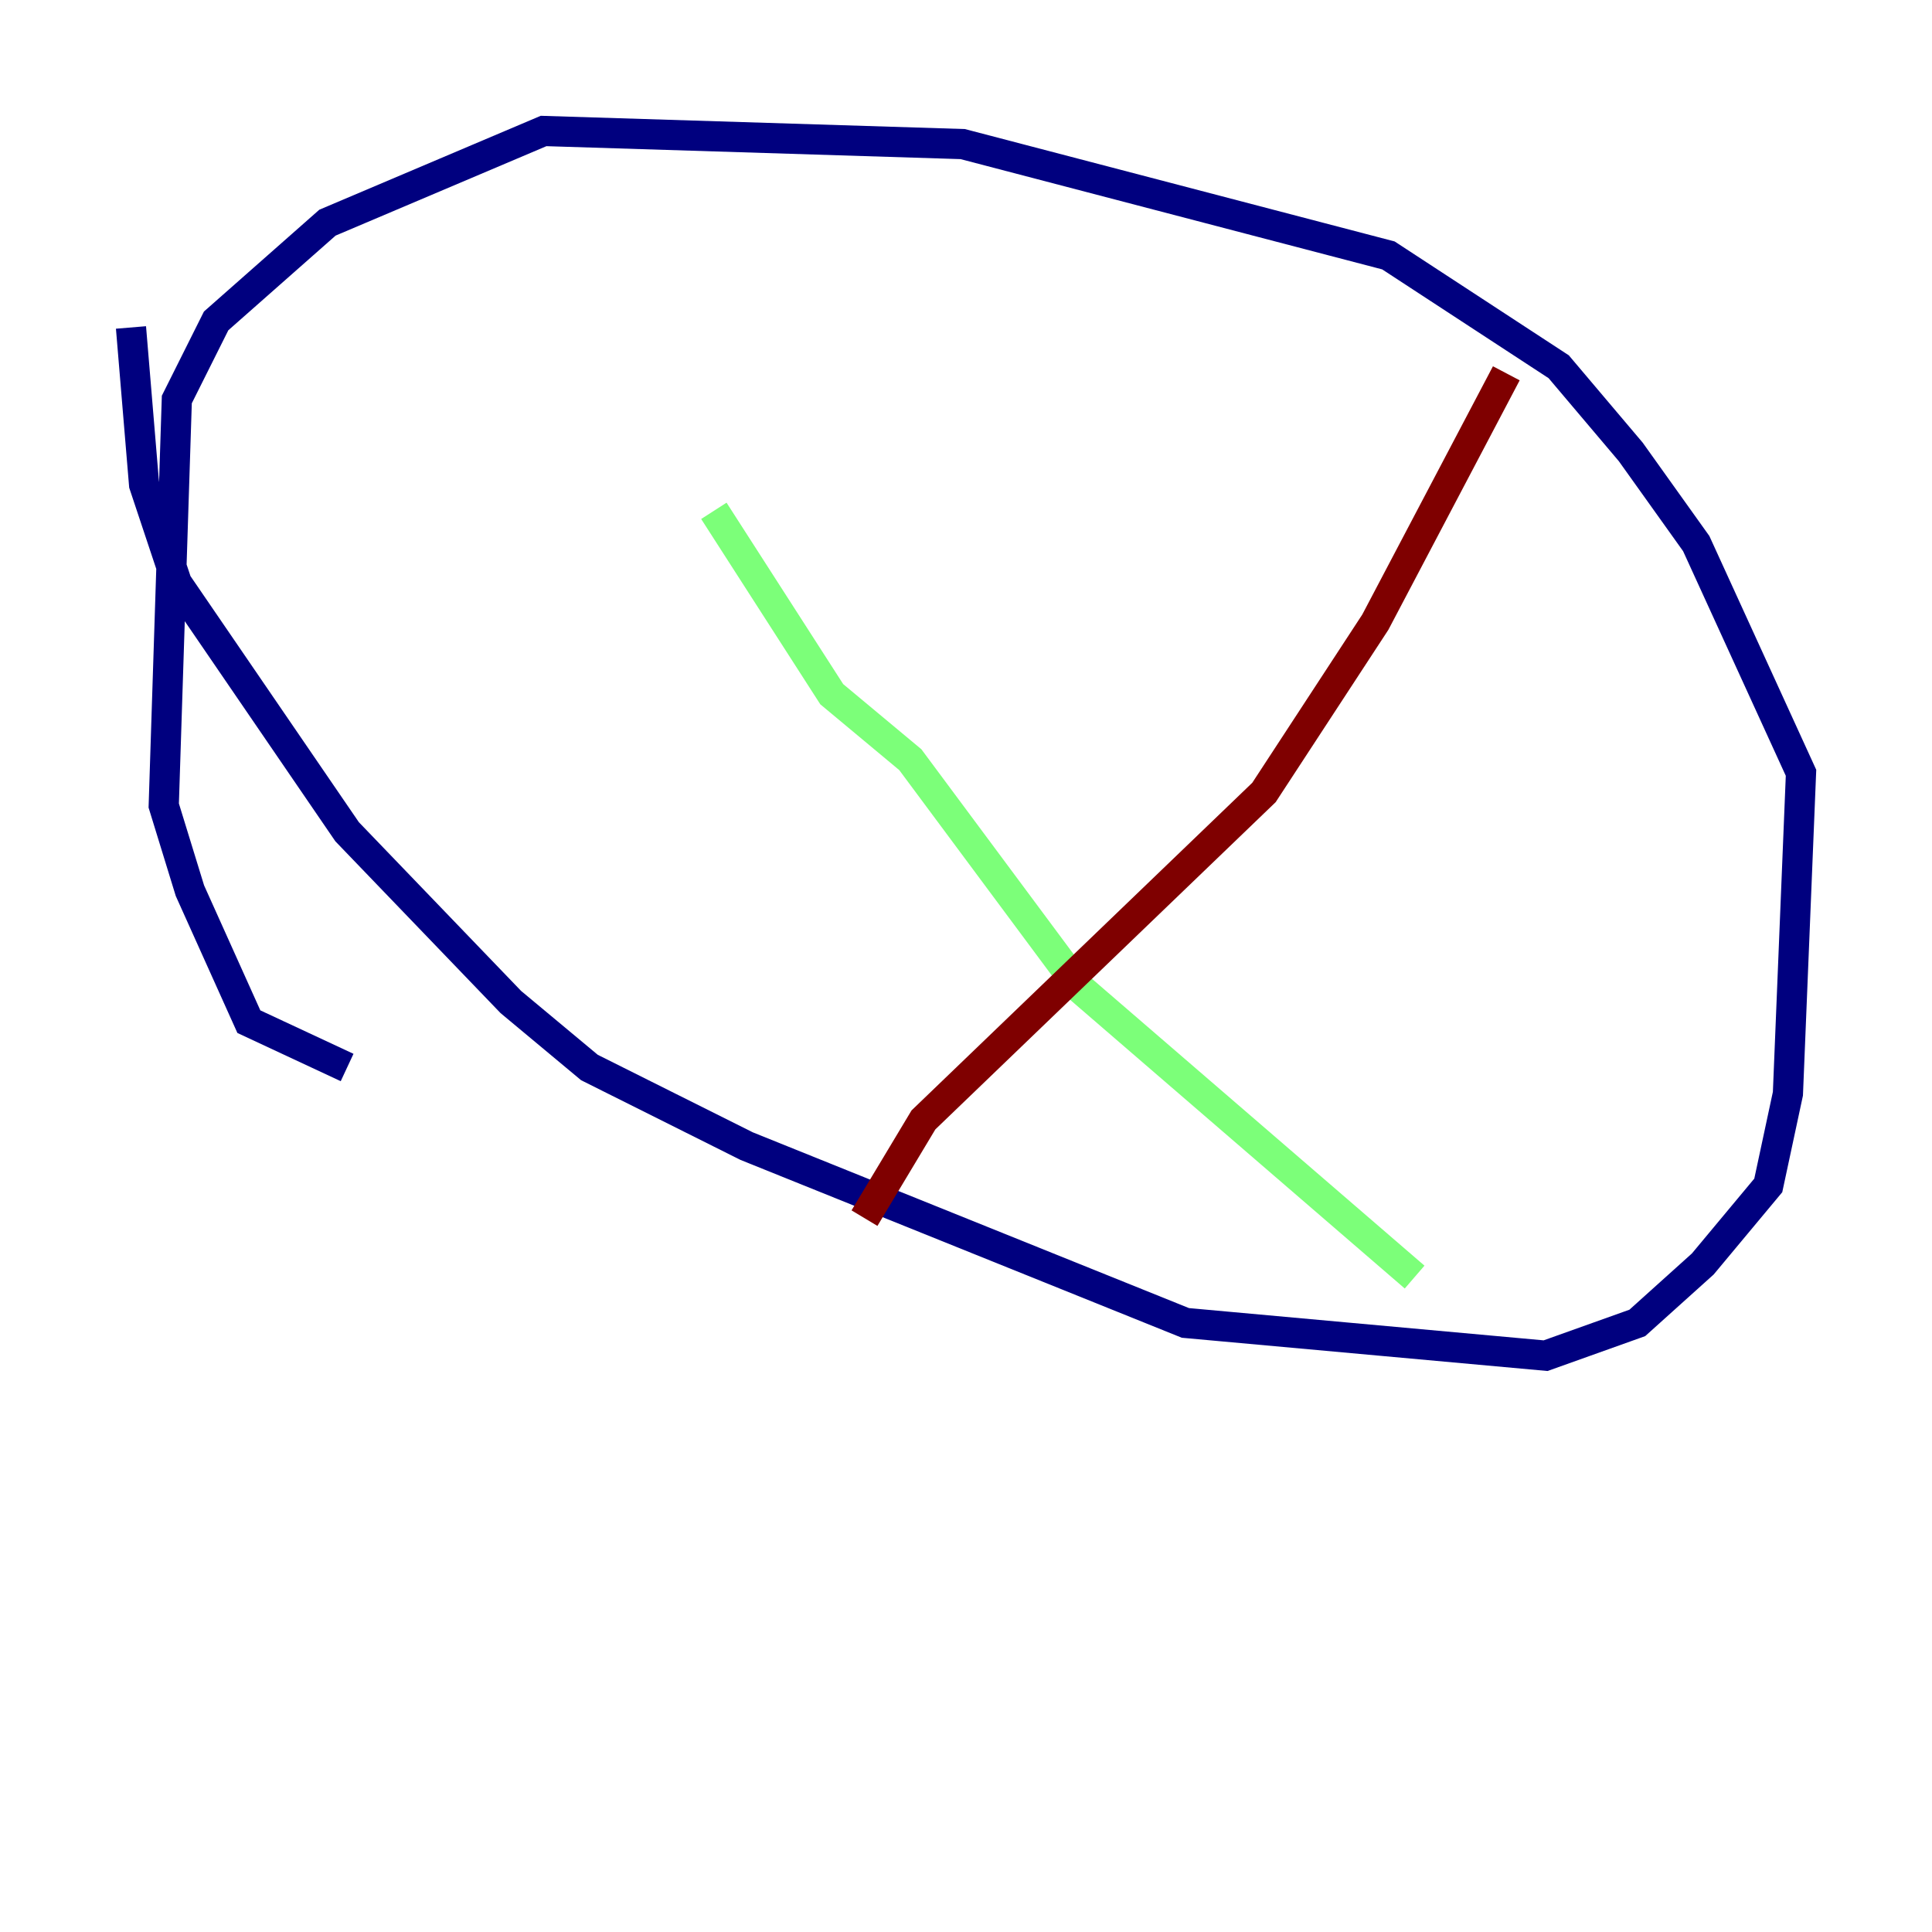 <?xml version="1.0" encoding="utf-8" ?>
<svg baseProfile="tiny" height="128" version="1.2" viewBox="0,0,128,128" width="128" xmlns="http://www.w3.org/2000/svg" xmlns:ev="http://www.w3.org/2001/xml-events" xmlns:xlink="http://www.w3.org/1999/xlink"><defs /><polyline fill="none" points="8.678,21.695 9.546,32.108 11.715,38.617 22.997,55.105 33.844,66.386 39.051,70.725 49.464,75.932 78.536,87.647 102.4,89.817 108.475,87.647 112.814,83.742 117.153,78.536 118.454,72.461 119.322,51.2 112.38,36.014 108.041,29.939 103.268,24.298 91.986,16.922 63.783,9.546 36.014,8.678 21.695,14.752 14.319,21.261 11.715,26.468 10.848,53.37 12.583,59.01 16.488,67.688 22.997,70.725" stroke="#00007f" stroke-width="2" /><polyline fill="none" points="47.295,33.844 55.105,45.993 60.312,50.332 71.593,65.519 93.722,84.61" stroke="#7cff79" stroke-width="2" /><polyline fill="none" points="99.797,24.732 91.119,41.22 83.742,52.502 61.18,74.197 57.275,80.705" stroke="#7f0000" stroke-width="2" /></svg>